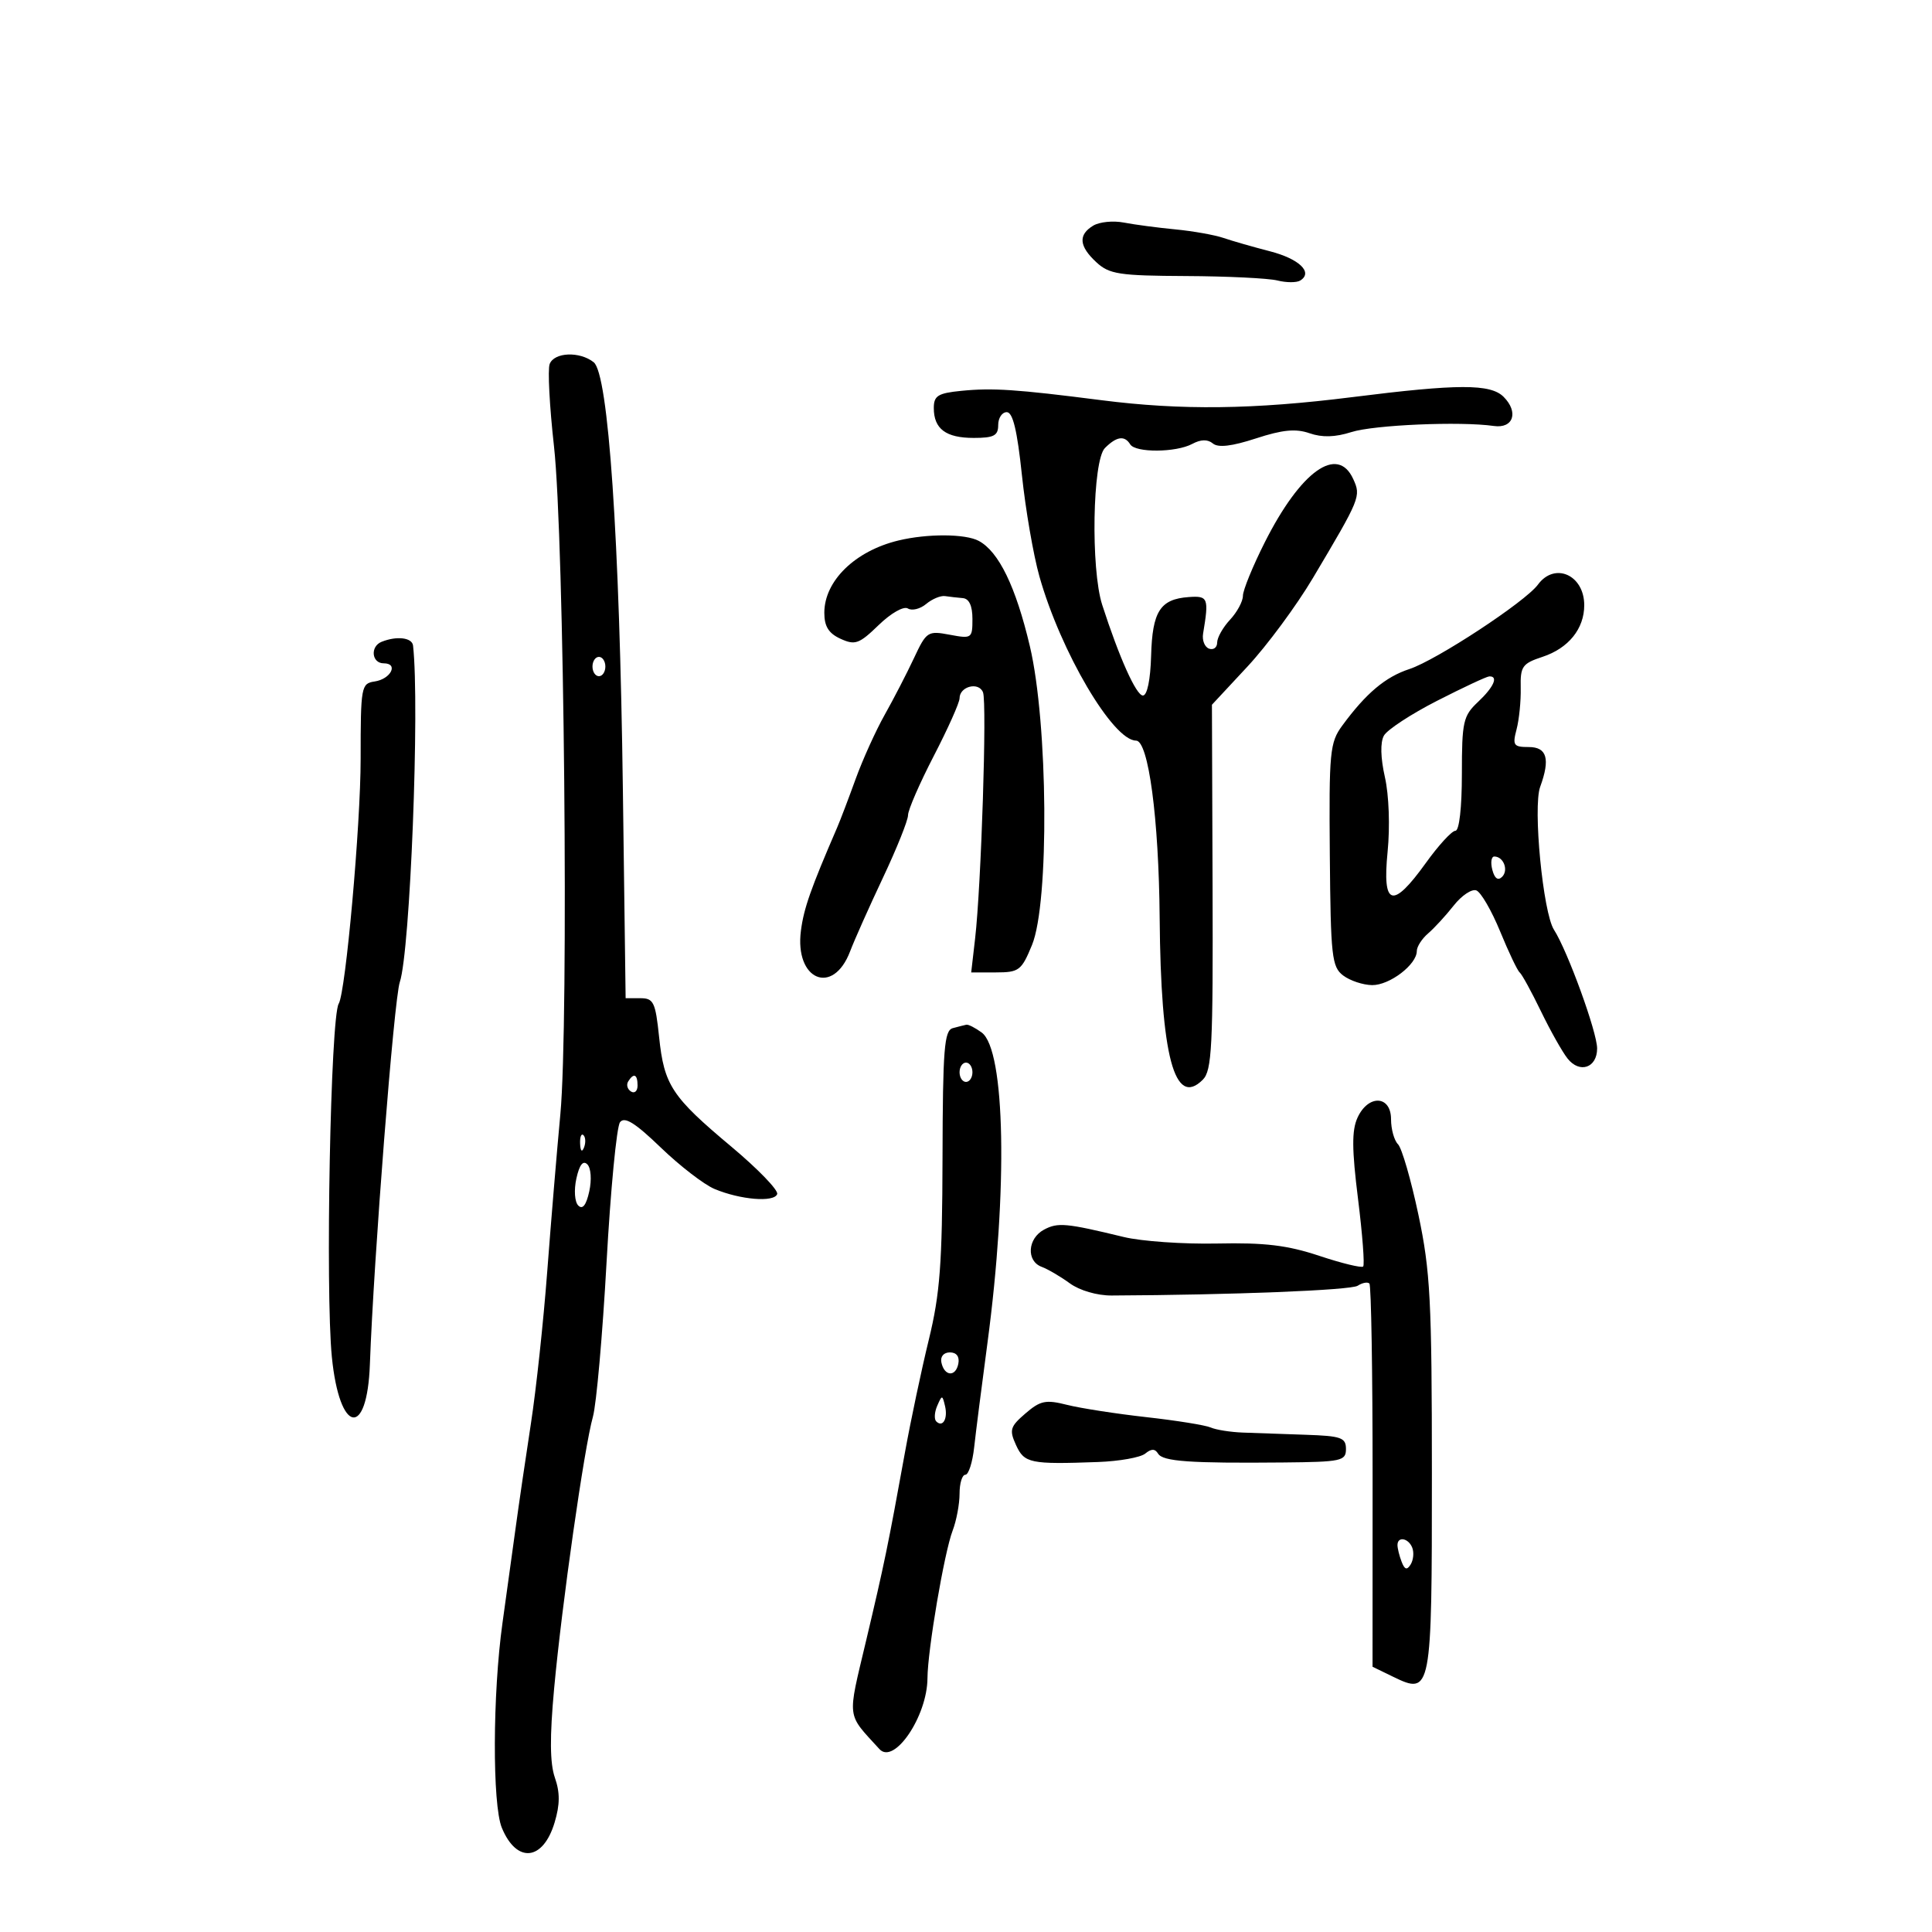 <svg xmlns="http://www.w3.org/2000/svg" width="300" height="300" viewBox="0 0 300 300" version="1.1">
	<path d="M 169.750 35.039 C 167.393 36.467, 167.548 38.234, 170.250 40.730 C 172.252 42.579, 173.786 42.814, 184.165 42.864 C 190.581 42.894, 196.968 43.205, 198.358 43.554 C 199.749 43.903, 201.342 43.907, 201.899 43.562 C 203.939 42.301, 201.754 40.194, 197.186 39.016 C 194.609 38.352, 191.375 37.424, 190 36.954 C 188.625 36.484, 185.250 35.883, 182.500 35.619 C 179.750 35.355, 176.150 34.878, 174.500 34.559 C 172.850 34.240, 170.713 34.456, 169.750 35.039 M 85.351 56.527 C 85.029 57.367, 85.331 63.104, 86.021 69.277 C 87.616 83.530, 88.337 158.896, 87.013 173 C 86.471 178.775, 85.551 189.800, 84.969 197.500 C 84.387 205.200, 83.252 215.775, 82.447 221 C 81.643 226.225, 80.556 233.650, 80.032 237.500 C 79.508 241.350, 78.606 247.875, 78.027 252 C 76.488 262.976, 76.434 280.220, 77.928 283.827 C 80.233 289.392, 84.329 288.973, 86.121 282.990 C 86.957 280.201, 86.968 278.346, 86.161 276.033 C 85.385 273.805, 85.350 269.745, 86.045 262.190 C 87.250 249.093, 90.723 224.757, 92.066 220 C 92.609 218.075, 93.564 207.275, 94.187 196 C 94.811 184.725, 95.751 174.941, 96.276 174.258 C 96.988 173.333, 98.606 174.338, 102.611 178.196 C 105.569 181.045, 109.317 183.934, 110.940 184.617 C 114.960 186.307, 120.219 186.738, 120.680 185.414 C 120.887 184.817, 117.693 181.511, 113.580 178.067 C 104.293 170.291, 103.129 168.523, 102.344 161.014 C 101.778 155.601, 101.487 155, 99.431 155 L 97.147 155 96.722 122.750 C 96.203 83.429, 94.475 58.068, 92.189 56.250 C 90.017 54.522, 86.059 54.683, 85.351 56.527 M 149.250 60.692 C 145.639 61.051, 145 61.452, 145 63.357 C 145 66.598, 146.873 68, 151.200 68 C 154.333 68, 155 67.649, 155 66 C 155 64.900, 155.597 64, 156.328 64 C 157.271 64, 157.952 66.826, 158.680 73.750 C 159.243 79.112, 160.466 86.200, 161.397 89.500 C 164.697 101.194, 172.822 115, 176.403 115 C 178.332 115, 179.944 127.089, 180.071 142.500 C 180.248 164.041, 182.380 172.049, 186.770 167.658 C 188.186 166.242, 188.373 162.549, 188.287 137.738 L 188.188 109.433 193.700 103.510 C 196.733 100.252, 201.303 94.071, 203.857 89.774 C 211.255 77.325, 211.356 77.077, 210.130 74.387 C 207.696 69.044, 201.967 73.145, 196.387 84.224 C 194.524 87.924, 193 91.655, 193 92.517 C 193 93.379, 192.100 95.050, 191 96.230 C 189.900 97.411, 189 99.005, 189 99.772 C 189 100.539, 188.438 100.968, 187.750 100.726 C 187.063 100.483, 186.642 99.433, 186.815 98.392 C 187.739 92.842, 187.601 92.493, 184.573 92.712 C 180.148 93.034, 178.935 94.930, 178.744 101.828 C 178.640 105.554, 178.136 108, 177.470 108 C 176.437 108, 173.790 102.105, 171.152 93.929 C 169.352 88.349, 169.642 71.501, 171.571 69.571 C 173.384 67.759, 174.622 67.579, 175.500 69 C 176.319 70.325, 182.609 70.280, 185.130 68.931 C 186.471 68.213, 187.525 68.191, 188.336 68.864 C 189.161 69.549, 191.283 69.299, 195.022 68.077 C 199.150 66.728, 201.200 66.530, 203.342 67.273 C 205.303 67.954, 207.317 67.898, 209.842 67.093 C 213.342 65.976, 226.779 65.401, 231.969 66.146 C 234.990 66.579, 235.852 63.995, 233.479 61.621 C 231.444 59.587, 226.422 59.595, 210 61.663 C 194.660 63.594, 183.438 63.731, 171 62.139 C 157.793 60.450, 154.138 60.206, 149.250 60.692 M 139.500 83.929 C 132.766 85.554, 128 90.207, 128 95.156 C 128 97.273, 128.674 98.350, 130.525 99.193 C 132.781 100.221, 133.412 99.993, 136.439 97.059 C 138.358 95.199, 140.326 94.083, 140.977 94.486 C 141.609 94.876, 142.885 94.561, 143.813 93.785 C 144.741 93.008, 146.063 92.458, 146.750 92.562 C 147.438 92.665, 148.675 92.806, 149.500 92.875 C 150.485 92.957, 151 94.068, 151 96.111 C 151 99.131, 150.896 99.203, 147.467 98.560 C 144.064 97.921, 143.858 98.056, 141.918 102.198 C 140.809 104.564, 138.763 108.525, 137.371 111 C 135.979 113.475, 133.944 117.975, 132.849 121 C 131.754 124.025, 130.469 127.400, 129.993 128.500 C 125.880 138.020, 124.825 141.020, 124.369 144.497 C 123.359 152.189, 129.349 154.714, 132.007 147.717 C 132.679 145.948, 134.977 140.797, 137.114 136.271 C 139.251 131.744, 141 127.381, 141 126.574 C 141 125.768, 142.800 121.629, 145 117.378 C 147.200 113.126, 149 109.100, 149 108.431 C 149 106.573, 151.993 105.818, 152.643 107.511 C 153.274 109.156, 152.361 137.545, 151.413 145.750 L 150.807 151 154.653 150.996 C 158.238 150.993, 158.619 150.702, 160.250 146.736 C 162.951 140.165, 162.749 112.329, 159.913 100.329 C 157.731 91.092, 155.089 85.653, 151.976 83.987 C 149.894 82.873, 143.990 82.845, 139.500 83.929 M 238.807 90.782 C 236.860 93.437, 223.040 102.513, 218.847 103.891 C 215.117 105.116, 212.119 107.643, 208.424 112.673 C 206.496 115.298, 206.358 116.736, 206.493 132.758 C 206.626 148.542, 206.803 150.140, 208.569 151.476 C 209.631 152.279, 211.653 152.951, 213.061 152.968 C 215.766 153.002, 220 149.777, 220 147.683 C 220 147.002, 220.789 145.769, 221.754 144.943 C 222.719 144.117, 224.511 142.165, 225.737 140.607 C 226.963 139.048, 228.543 137.995, 229.249 138.265 C 229.954 138.536, 231.615 141.400, 232.940 144.629 C 234.264 147.858, 235.629 150.725, 235.974 151 C 236.318 151.275, 237.798 153.975, 239.263 157 C 240.727 160.025, 242.596 163.344, 243.415 164.375 C 245.295 166.743, 248 165.815, 248 162.803 C 248 160.270, 243.413 147.651, 241.301 144.372 C 239.596 141.726, 238.011 125.324, 239.156 122.185 C 240.742 117.836, 240.216 116, 237.383 116 C 235.020 116, 234.837 115.734, 235.492 113.250 C 235.891 111.737, 236.181 108.843, 236.136 106.818 C 236.063 103.477, 236.377 103.031, 239.525 101.992 C 243.555 100.662, 246 97.636, 246 93.977 C 246 89.269, 241.411 87.231, 238.807 90.782 M 59.250 99.662 C 57.449 100.389, 57.709 103, 59.583 103 C 61.926 103, 60.701 105.447, 58.172 105.820 C 56.085 106.127, 56 106.596, 56 117.826 C 56 128.126, 53.675 154.091, 52.596 155.849 C 51.329 157.912, 50.506 200.440, 51.533 210.733 C 52.719 222.615, 57.015 223.425, 57.436 211.847 C 58.037 195.330, 61.180 155.172, 62.081 152.500 C 63.688 147.736, 65.188 109.655, 64.139 100.250 C 64 99, 61.605 98.712, 59.250 99.662 M 92 103.500 C 92 104.325, 92.450 105, 93 105 C 93.550 105, 94 104.325, 94 103.500 C 94 102.675, 93.550 102, 93 102 C 92.450 102, 92 102.675, 92 103.500 M 223.163 108.812 C 219.127 110.874, 215.407 113.309, 214.895 114.223 C 214.310 115.268, 214.368 117.666, 215.051 120.692 C 215.677 123.465, 215.853 128.357, 215.467 132.250 C 214.622 140.760, 216.212 141.228, 221.405 134 C 223.380 131.250, 225.447 129, 225.998 129 C 226.592 129, 227 125.401, 227 120.174 C 227 112.053, 227.200 111.161, 229.500 109 C 231.962 106.687, 232.720 104.969, 231.250 105.032 C 230.838 105.049, 227.198 106.751, 223.163 108.812 M 231.728 135.066 C 232.080 136.414, 232.608 136.792, 233.247 136.153 C 234.282 135.118, 233.468 133, 232.035 133 C 231.569 133, 231.430 133.930, 231.728 135.066 M 147.950 159.651 C 146.620 160.010, 146.394 162.853, 146.354 179.785 C 146.314 196.227, 145.962 200.911, 144.232 208 C 143.091 212.675, 141.424 220.550, 140.527 225.500 C 137.908 239.967, 137.305 242.886, 134.478 254.809 C 131.552 267.150, 131.403 265.943, 136.557 271.597 C 138.837 274.099, 143.984 266.509, 144.017 260.596 C 144.042 256.234, 146.628 241.053, 147.920 237.685 C 148.514 236.137, 149 233.549, 149 231.935 C 149 230.321, 149.405 229, 149.899 229 C 150.394 229, 151.009 227.088, 151.266 224.750 C 151.522 222.412, 152.454 215.100, 153.336 208.500 C 156.513 184.716, 156.107 163.014, 152.433 160.327 C 151.435 159.597, 150.366 159.052, 150.059 159.116 C 149.751 159.180, 148.803 159.420, 147.950 159.651 M 149 166.500 C 149 167.325, 149.450 168, 150 168 C 150.550 168, 151 167.325, 151 166.500 C 151 165.675, 150.550 165, 150 165 C 149.450 165, 149 165.675, 149 166.500 M 97.543 167.931 C 97.226 168.443, 97.425 169.144, 97.984 169.490 C 98.543 169.835, 99 169.416, 99 168.559 C 99 166.802, 98.400 166.544, 97.543 167.931 M 210.789 173.563 C 209.893 175.530, 209.913 178.465, 210.874 186.167 C 211.563 191.688, 211.922 196.412, 211.671 196.662 C 211.420 196.913, 208.354 196.167, 204.857 195.005 C 199.907 193.359, 196.397 192.936, 189 193.093 C 183.775 193.203, 177.250 192.749, 174.500 192.082 C 165.534 189.910, 164.258 189.792, 162.115 190.939 C 159.554 192.309, 159.332 195.814, 161.750 196.714 C 162.713 197.072, 164.679 198.224, 166.120 199.274 C 167.647 200.388, 170.358 201.177, 172.620 201.166 C 191.260 201.081, 209.736 200.347, 210.817 199.650 C 211.541 199.182, 212.361 199.027, 212.639 199.306 C 212.917 199.584, 213.141 213.087, 213.136 229.312 L 213.128 258.812 216.314 260.361 C 222.262 263.252, 222.348 262.802, 222.343 228.791 C 222.340 201.903, 222.105 197.391, 220.252 188.632 C 219.104 183.205, 217.677 178.277, 217.082 177.682 C 216.487 177.087, 216 175.340, 216 173.800 C 216 170.071, 212.454 169.910, 210.789 173.563 M 90.079 177.583 C 90.127 178.748, 90.364 178.985, 90.683 178.188 C 90.972 177.466, 90.936 176.603, 90.604 176.271 C 90.272 175.939, 90.036 176.529, 90.079 177.583 M 89.500 183 C 89.103 184.806, 89.233 186.633, 89.798 187.198 C 90.464 187.864, 91.032 187.132, 91.500 185 C 91.897 183.194, 91.767 181.367, 91.202 180.802 C 90.536 180.136, 89.968 180.868, 89.500 183 M 146.177 211.553 C 146.629 213.725, 148.404 213.858, 148.810 211.750 C 149.020 210.655, 148.530 210, 147.500 210 C 146.539 210, 145.988 210.647, 146.177 211.553 M 145.531 218.293 C 145.103 219.279, 145.034 220.367, 145.376 220.710 C 146.392 221.725, 147.211 220.299, 146.743 218.328 C 146.329 216.581, 146.275 216.580, 145.531 218.293 M 159.233 219.476 C 156.851 221.525, 156.697 222.040, 157.765 224.382 C 159.055 227.216, 159.963 227.404, 170.500 227.021 C 173.800 226.901, 177.097 226.314, 177.826 225.716 C 178.782 224.932, 179.341 224.934, 179.829 225.724 C 180.579 226.937, 184.748 227.231, 199.250 227.093 C 208.302 227.007, 209 226.857, 209 225 C 209 223.236, 208.264 222.975, 202.750 222.791 C 199.313 222.676, 194.925 222.523, 193 222.451 C 191.075 222.380, 188.825 222.024, 188 221.661 C 187.175 221.298, 182.675 220.575, 178 220.053 C 173.325 219.531, 167.789 218.673, 165.697 218.146 C 162.382 217.310, 161.553 217.480, 159.233 219.476 M 217 239.918 C 217 240.423, 217.288 241.586, 217.639 242.502 C 218.115 243.743, 218.474 243.851, 219.047 242.925 C 219.469 242.241, 219.583 241.078, 219.300 240.341 C 218.720 238.827, 217 238.512, 217 239.918" stroke="none" fill="black" fill-rule="evenodd"/>
</svg>